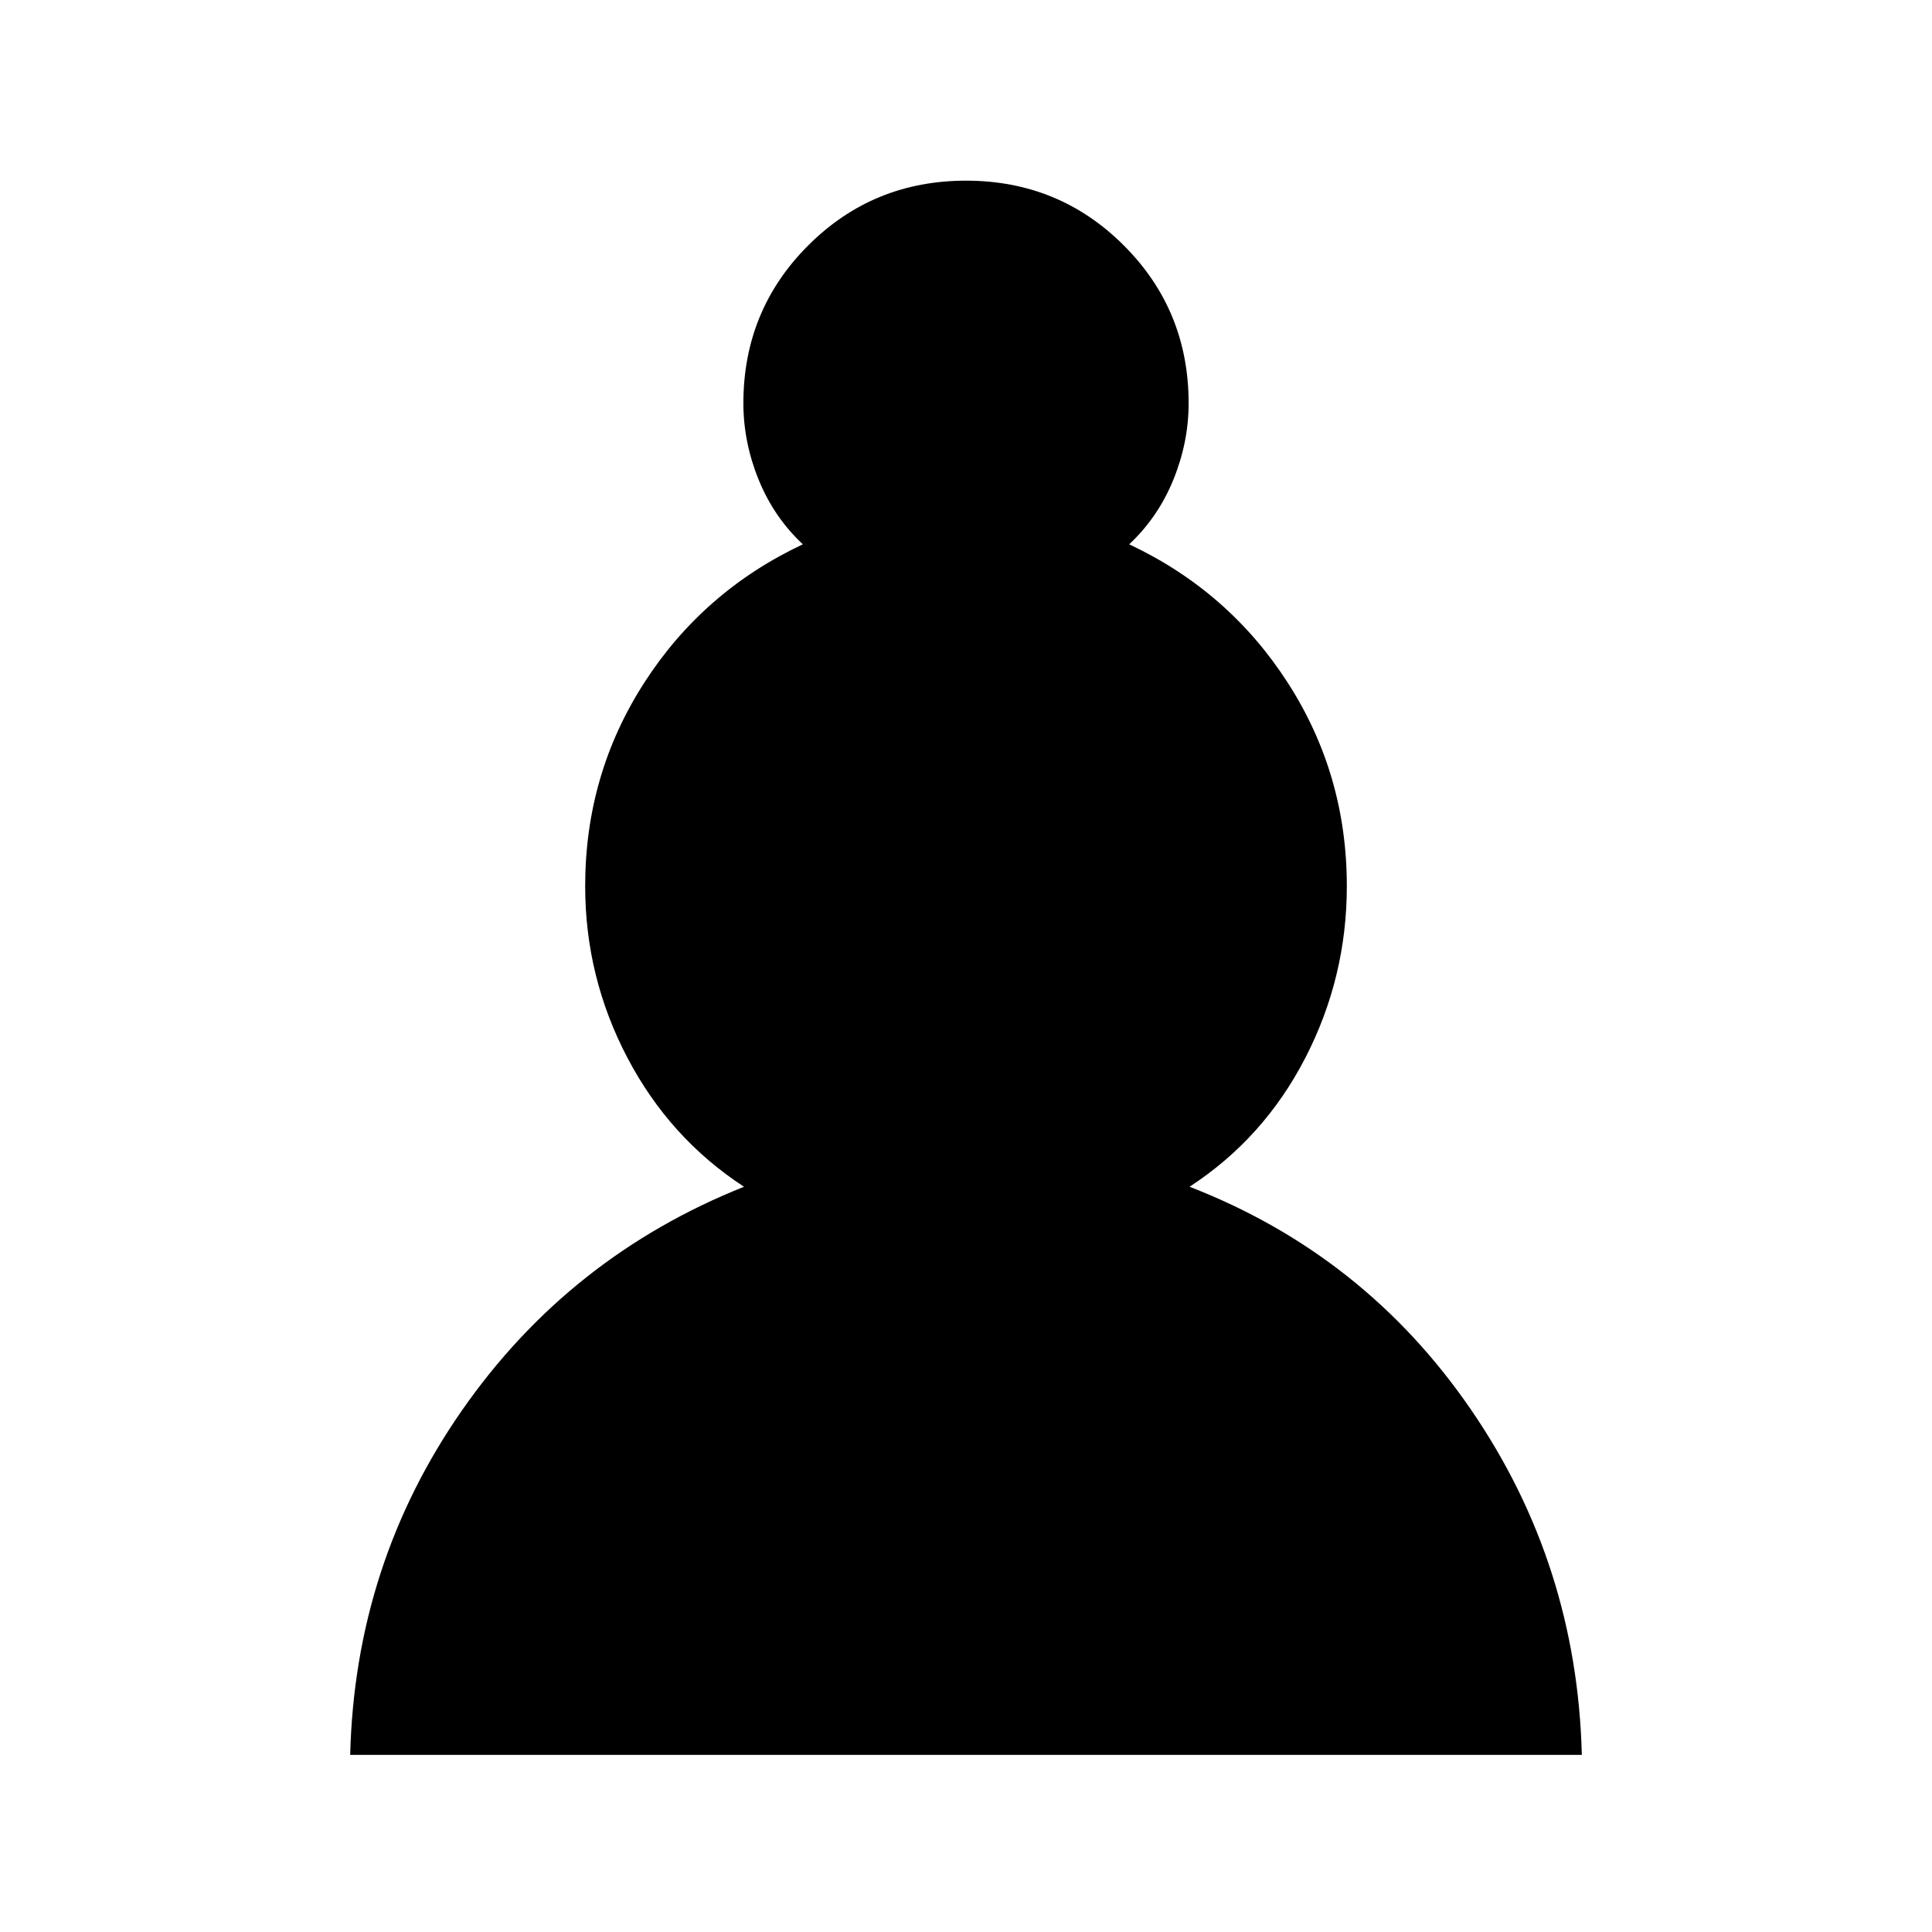 <svg xmlns="http://www.w3.org/2000/svg" height="24" viewBox="0 -960 960 960" width="24"><path d="M174-88q2.38-94.85 55.58-171.23 53.19-76.39 140.11-111.08-36.92-24.07-57.92-64.07-21-40-21-85.31 0-55.46 29.31-101 29.3-45.54 78.84-68.85-14.38-13.46-21.96-32.11-7.58-18.66-7.58-37.97 0-46.23 32.2-78.42 32.19-32.19 78.42-32.19 46.23 0 78.42 32.19 32.2 32.19 32.2 78.42 0 19.31-7.58 37.97-7.58 18.65-21.96 32.11 49.54 23.31 78.84 68.85 29.31 45.54 29.31 101 0 45.31-20.61 85.31-20.62 40-57.54 64.07Q678-336.62 730.81-259.73 783.62-182.85 786-88H174Z"/></svg>